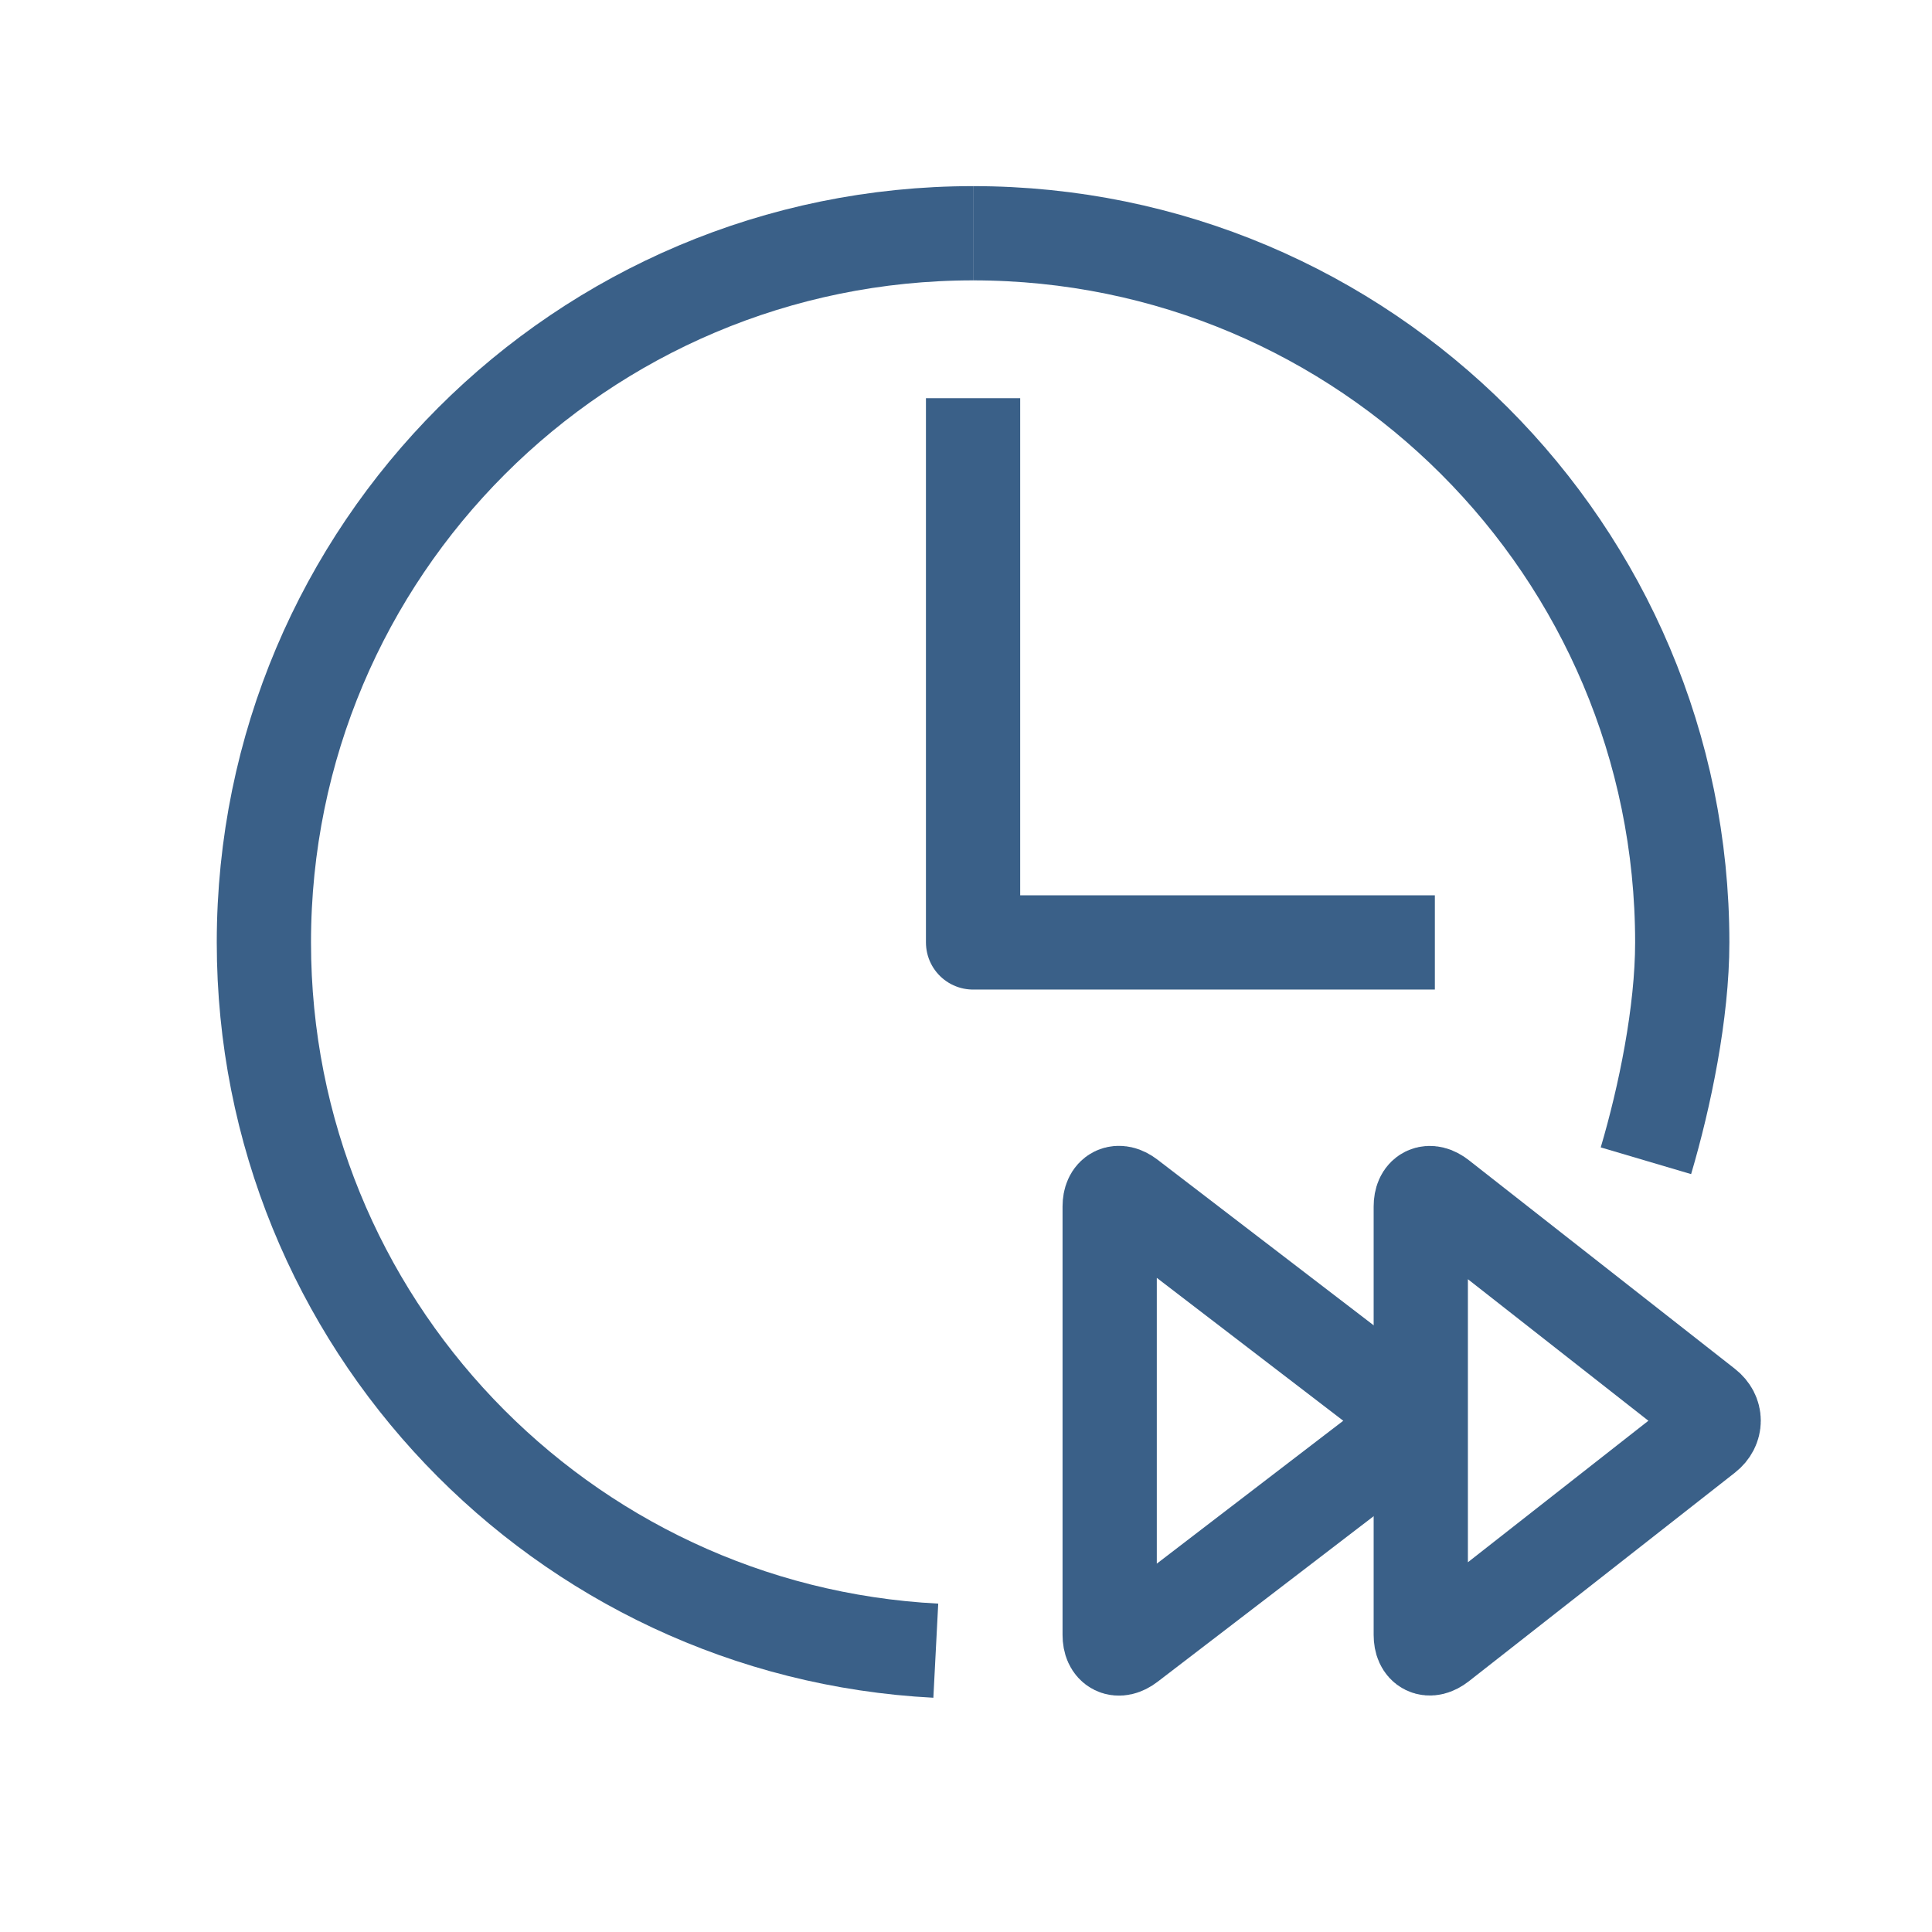 <?xml version="1.0" encoding="UTF-8"?>
<svg width="41px" height="41px" viewBox="0 0 41 41" version="1.1" xmlns="http://www.w3.org/2000/svg" xmlns:xlink="http://www.w3.org/1999/xlink">
    <!-- Generator: Sketch 53.1 (72631) - https://sketchapp.com -->
    <title>ICON/03_DETAIL_SETTING/express</title>
    <desc>Created with Sketch.</desc>
    <g id="ICON/03_DETAIL_SETTING/express" stroke="none" stroke-width="1" fill="none" fill-rule="evenodd" stroke-linejoin="round">
        <g id="ic_express" transform="translate(5.425, 4.775)" stroke="#3A6088" stroke-width="2">
            <path d="M14.434,30.255 C6.489,29.844 0.175,23.273 0.175,15.225 C0.175,6.912 6.912,0.175 15.225,0.175" id="Stroke-1"></path>
            <path d="M29.504,19.858 C29.905,18.502 30.275,16.711 30.275,15.225 C30.275,6.912 23.538,0.175 15.225,0.175" id="Stroke-3"></path>
            <polyline id="Stroke-5" points="25.025 15.225 15.225 15.225 15.225 3.675"></polyline>
            <path d="M18.53,30.123 C18.307,30.293 18.124,30.203 18.124,29.922 L18.124,20.828 C18.124,20.548 18.307,20.457 18.53,20.628 L24.32,25.065 C24.543,25.235 24.543,25.515 24.32,25.686 L18.53,30.123 Z" id="Stroke-7"></path>
            <path d="M25.128,30.118 C24.906,30.291 24.726,30.203 24.726,29.922 L24.726,20.828 C24.726,20.547 24.906,20.459 25.128,20.632 L30.776,25.061 C30.997,25.233 30.997,25.517 30.776,25.69 L25.128,30.118 Z" id="Stroke-9"></path>
        </g>
    </g>
</svg>